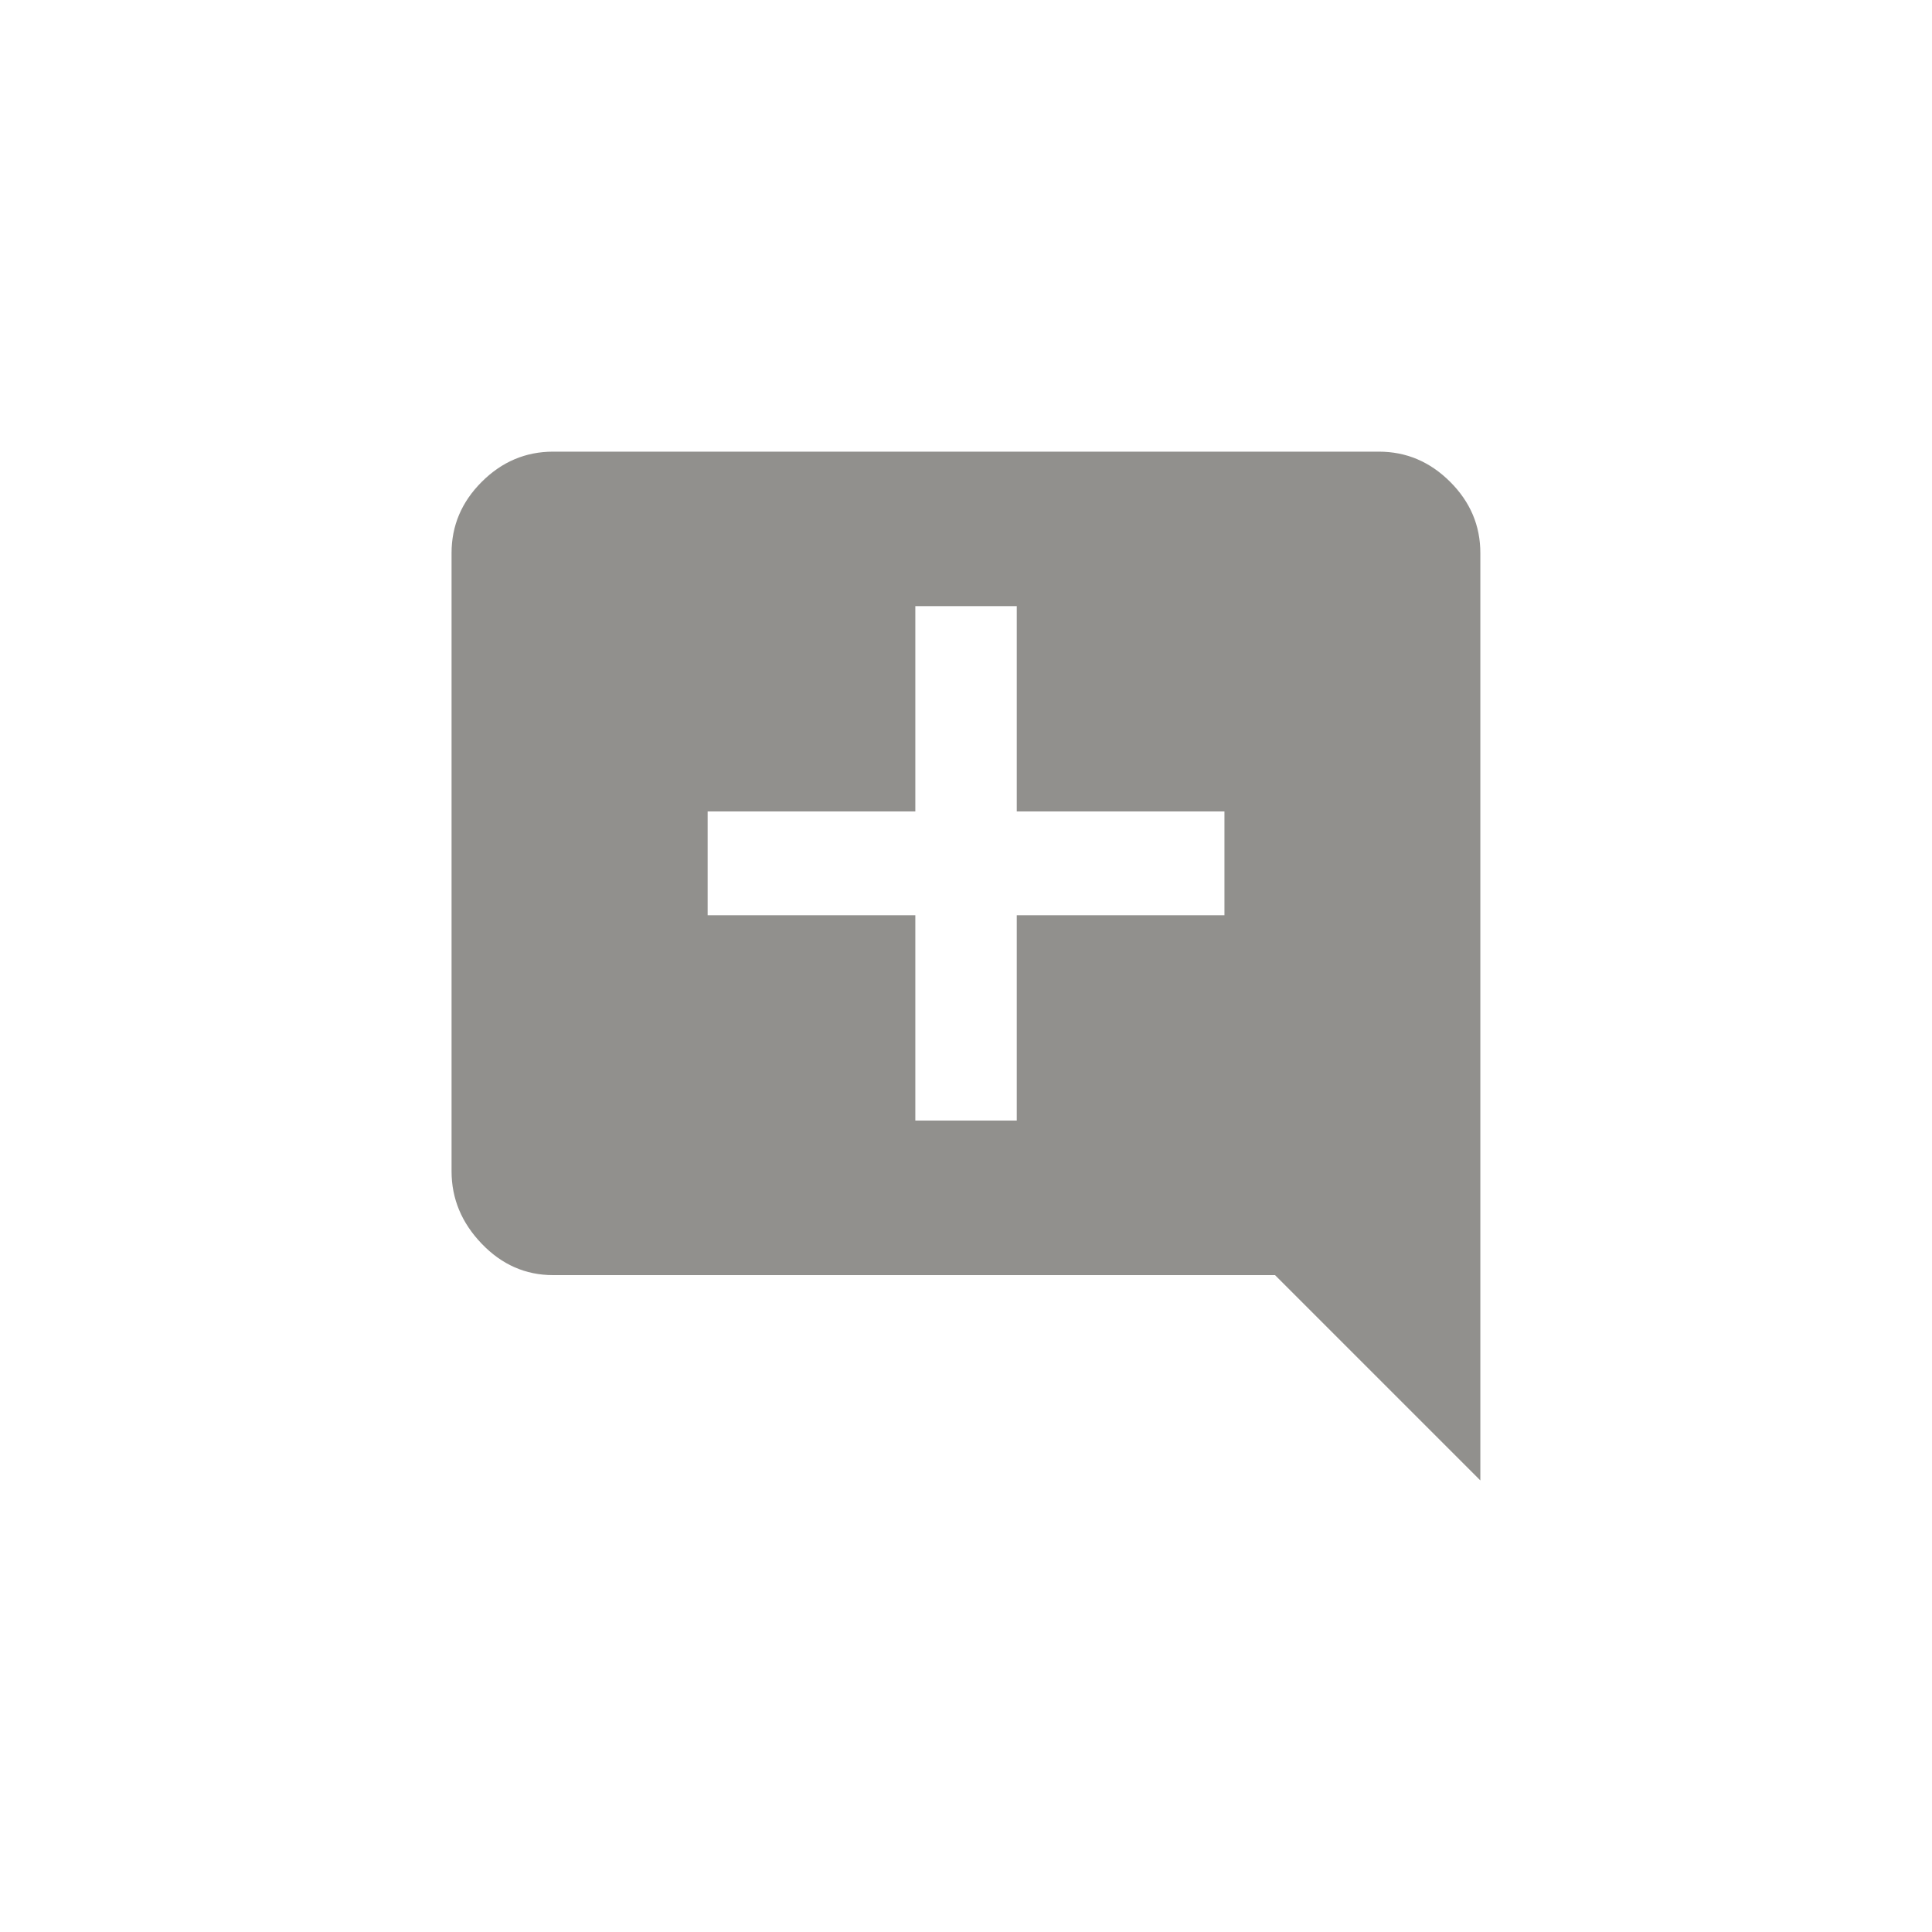<!-- Generated by IcoMoon.io -->
<svg version="1.1" xmlns="http://www.w3.org/2000/svg" width="40" height="40" viewBox="0 0 40 40">
<title>mt-add_comment</title>
<path fill="#91908d" d="M25.351 18.949v-2.149h-4.3v-4.251h-2.1v4.251h-4.3v2.149h4.3v4.251h2.1v-4.251h4.3zM30.649 11.451v19.2l-4.251-4.251h-14.949q-0.851 0-1.475-0.649t-0.625-1.5v-12.8q0-0.851 0.625-1.475t1.475-0.625h17.1q0.849 0 1.475 0.625t0.625 1.475z"></path>
</svg>
